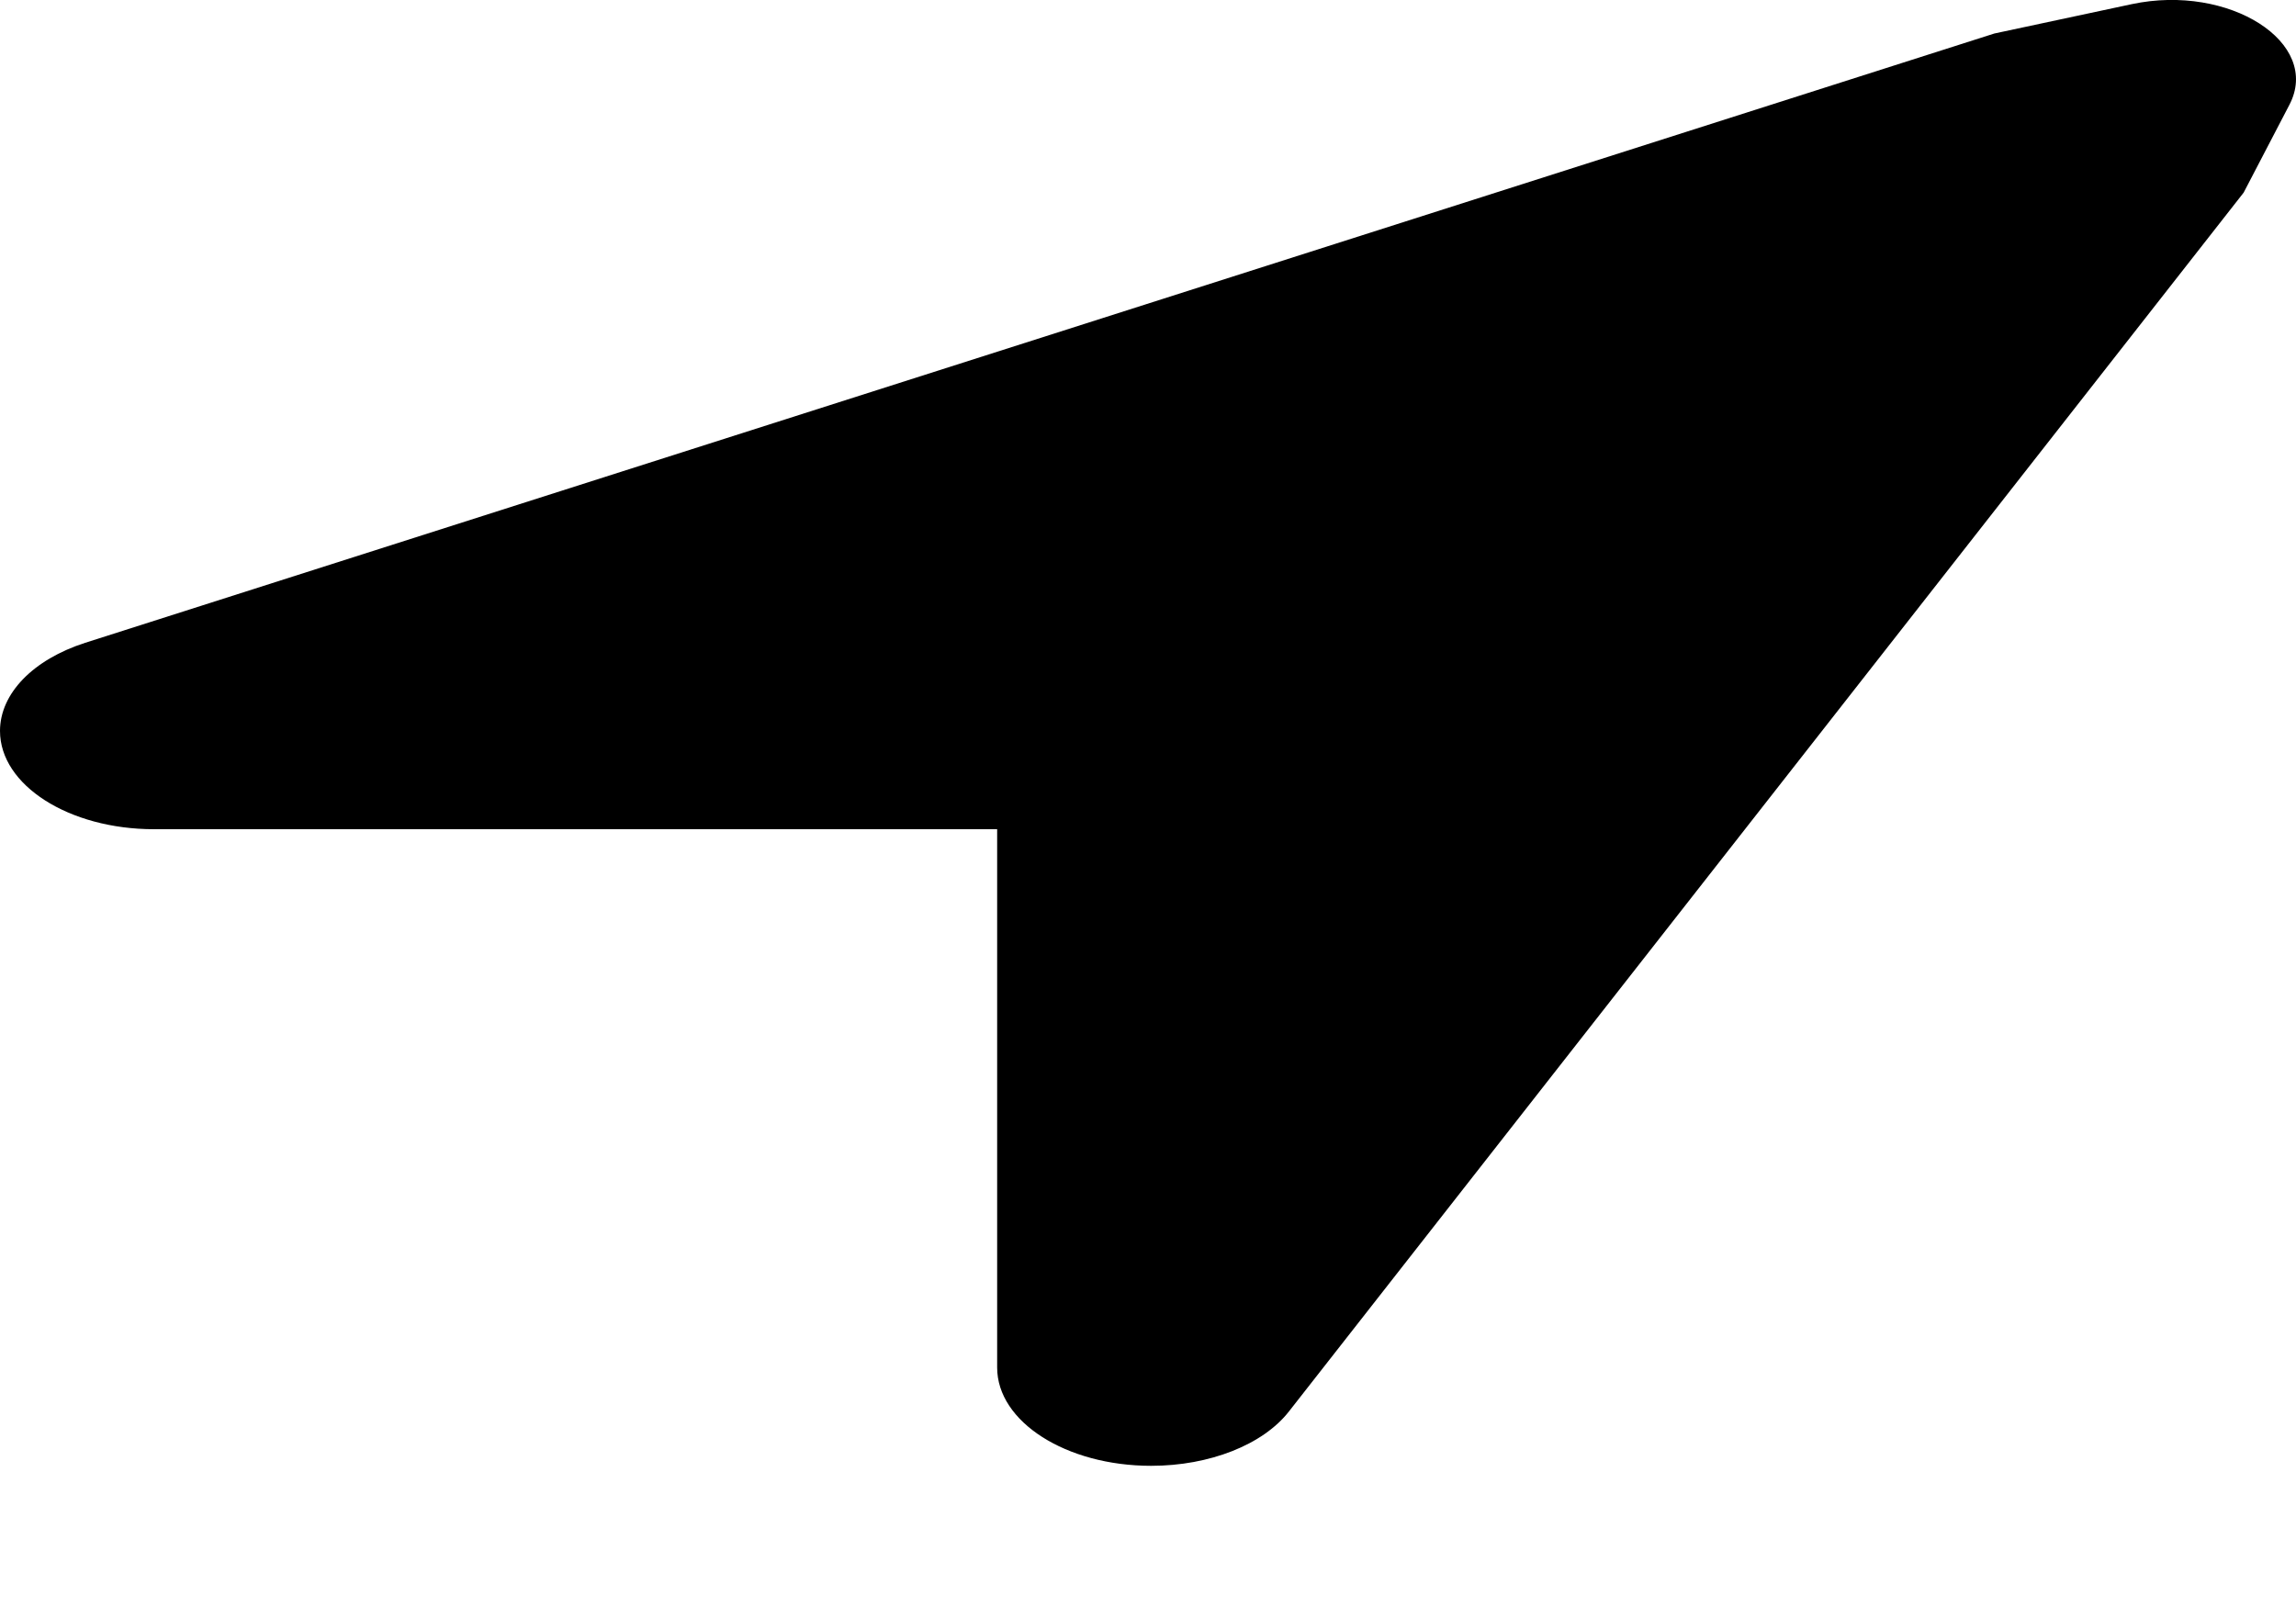 <svg width="10" height="7" viewBox="0 0 10 7" fill="none" xmlns="http://www.w3.org/2000/svg">
<path d="M4.343 3.612V5.957C4.343 6.193 4.643 6.385 5.014 6.385C5.268 6.385 5.501 6.293 5.614 6.148L9.772 0.839L9.971 0.457C10.113 0.186 9.709 -0.072 9.285 0.018L8.686 0.146L0.371 2.8C0.144 2.873 0 3.021 0 3.184C0 3.42 0.3 3.612 0.671 3.612H4.343Z" fill="black"/>
</svg>
